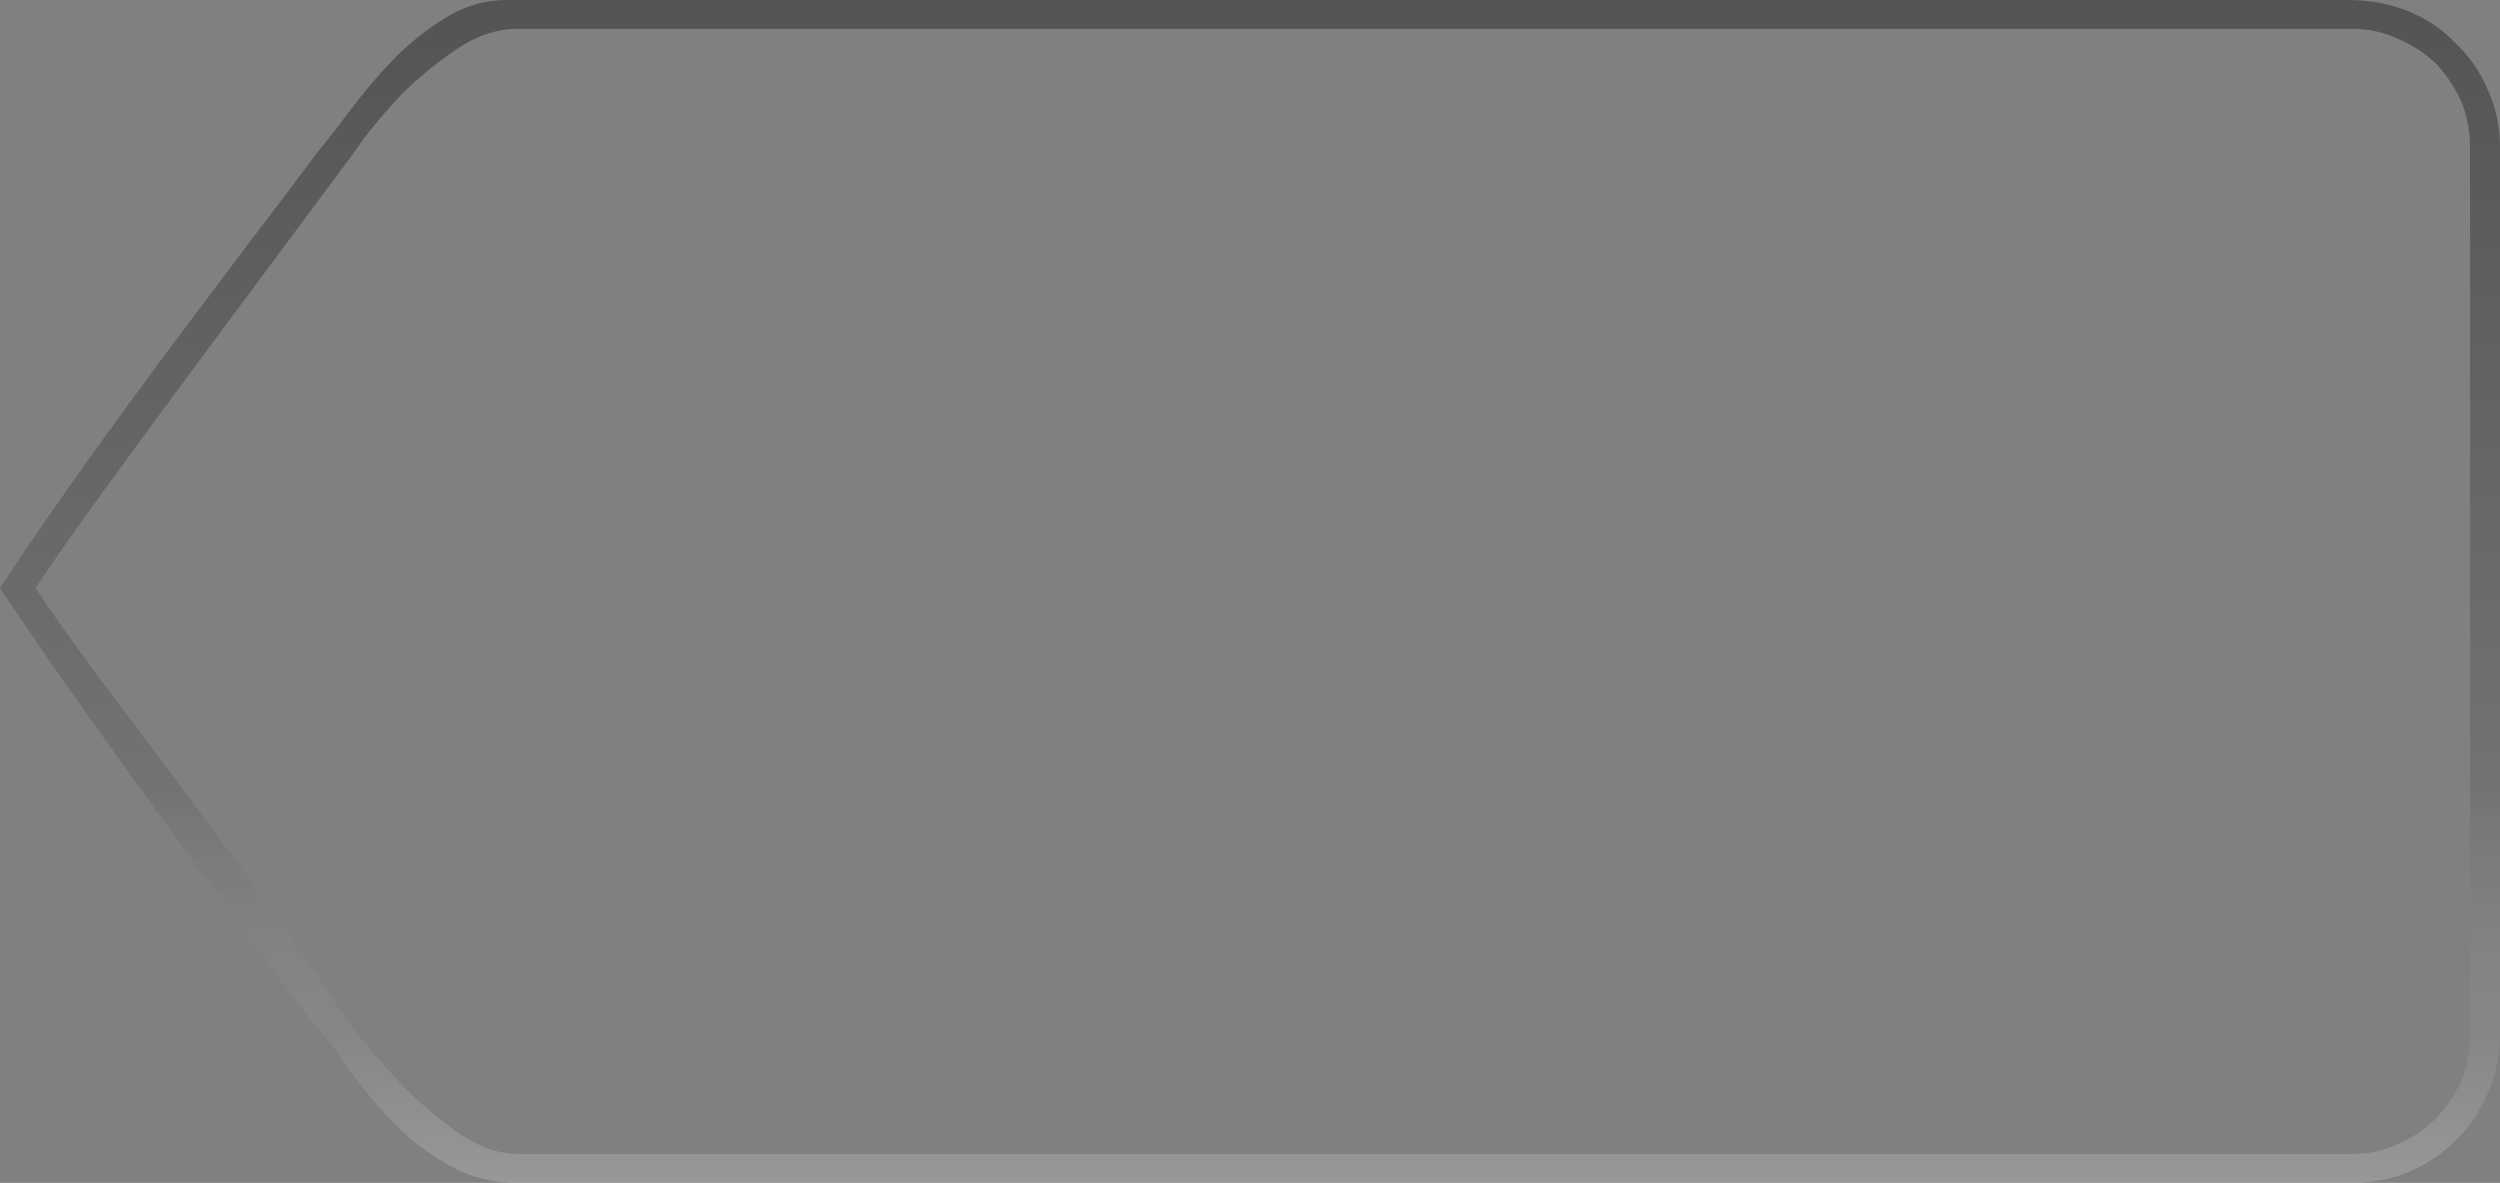 <?xml version="1.0" encoding="UTF-8" standalone="no"?>
<svg xmlns:xlink="http://www.w3.org/1999/xlink" height="53.3px" width="112.65px" xmlns="http://www.w3.org/2000/svg">
  <rect width="100%" height="100%" fill="#808080" stroke="none"/>
  <g transform="matrix(1.0, 0.0, 0.0, 1.0, 0.0, 0.0)">
    <path d="M106.0 1.3 L106.0 1.3 23.3 1.3 Q21.95 1.3 20.6 2.2 19.25 3.1 18.1 4.25 17.0 5.4 16.25 6.45 15.5 7.5 15.3 7.75 15.3 7.75 13.55 10.1 11.8 12.45 9.5 15.55 7.2 18.65 4.9 21.8 2.65 24.9 1.6 26.5 2.65 28.1 4.4 30.45 6.2 32.85 8.15 35.45 10.1 38.05 11.95 40.6 13.8 43.15 15.05 45.1 15.05 45.1 15.8 46.2 16.6 47.25 17.8 48.55 19.0 49.85 20.45 50.9 21.95 52.0 23.35 52.0 L106.0 52.0 Q107.1 52.0 108.05 51.55 109.0 51.15 109.75 50.4 110.45 49.7 110.9 48.7 111.3 47.75 111.3 46.65 L111.3 6.65 Q111.3 5.55 110.9 4.55 110.45 3.6 109.75 2.85 109.0 2.15 108.05 1.75 107.1 1.3 106.0 1.3 M22.85 0.0 L22.85 0.0 105.8 0.0 Q107.25 0.0 108.5 0.5 109.75 1.0 110.65 1.95 111.6 2.85 112.1 4.05 112.65 5.25 112.65 6.65 L112.65 46.65 Q112.65 48.0 112.1 49.25 111.6 50.45 110.7 51.35 109.8 52.25 108.55 52.8 107.35 53.3 106.0 53.3 L23.35 53.3 Q21.5 53.3 20.05 52.4 18.6 51.55 17.5 50.35 16.4 49.15 15.55 47.95 14.75 46.75 14.1 46.1 14.1 46.1 12.6 44.1 11.1 42.1 8.95 39.15 6.8 36.2 4.35 32.8 1.9 29.35 0.0 26.5 1.9 23.6 4.35 20.2 6.8 16.8 9.0 13.9 11.2 10.95 12.7 9.0 14.2 7.0 14.2 7.0 15.05 5.95 15.95 4.75 16.9 3.5 17.95 2.45 19.05 1.4 20.25 0.7 21.45 0.0 22.85 0.0" fill="url(#gradient0)" fill-rule="evenodd" stroke="none"/>
  </g>
  <defs>
    <linearGradient gradientTransform="matrix(0.0, 0.033, -1.0, 0.0, -762.85, 26.65)" gradientUnits="userSpaceOnUse" id="gradient0" spreadMethod="pad" x1="-819.2" x2="819.2">
      <stop offset="0.0" stop-color="#000000" stop-opacity="0.349"/>
      <stop offset="0.663" stop-color="#000000" stop-opacity="0.102"/>
      <stop offset="0.871" stop-color="#ffffff" stop-opacity="0.051"/>
      <stop offset="1.0" stop-color="#ffffff" stop-opacity="0.2"/>
    </linearGradient>
  </defs>
</svg>
